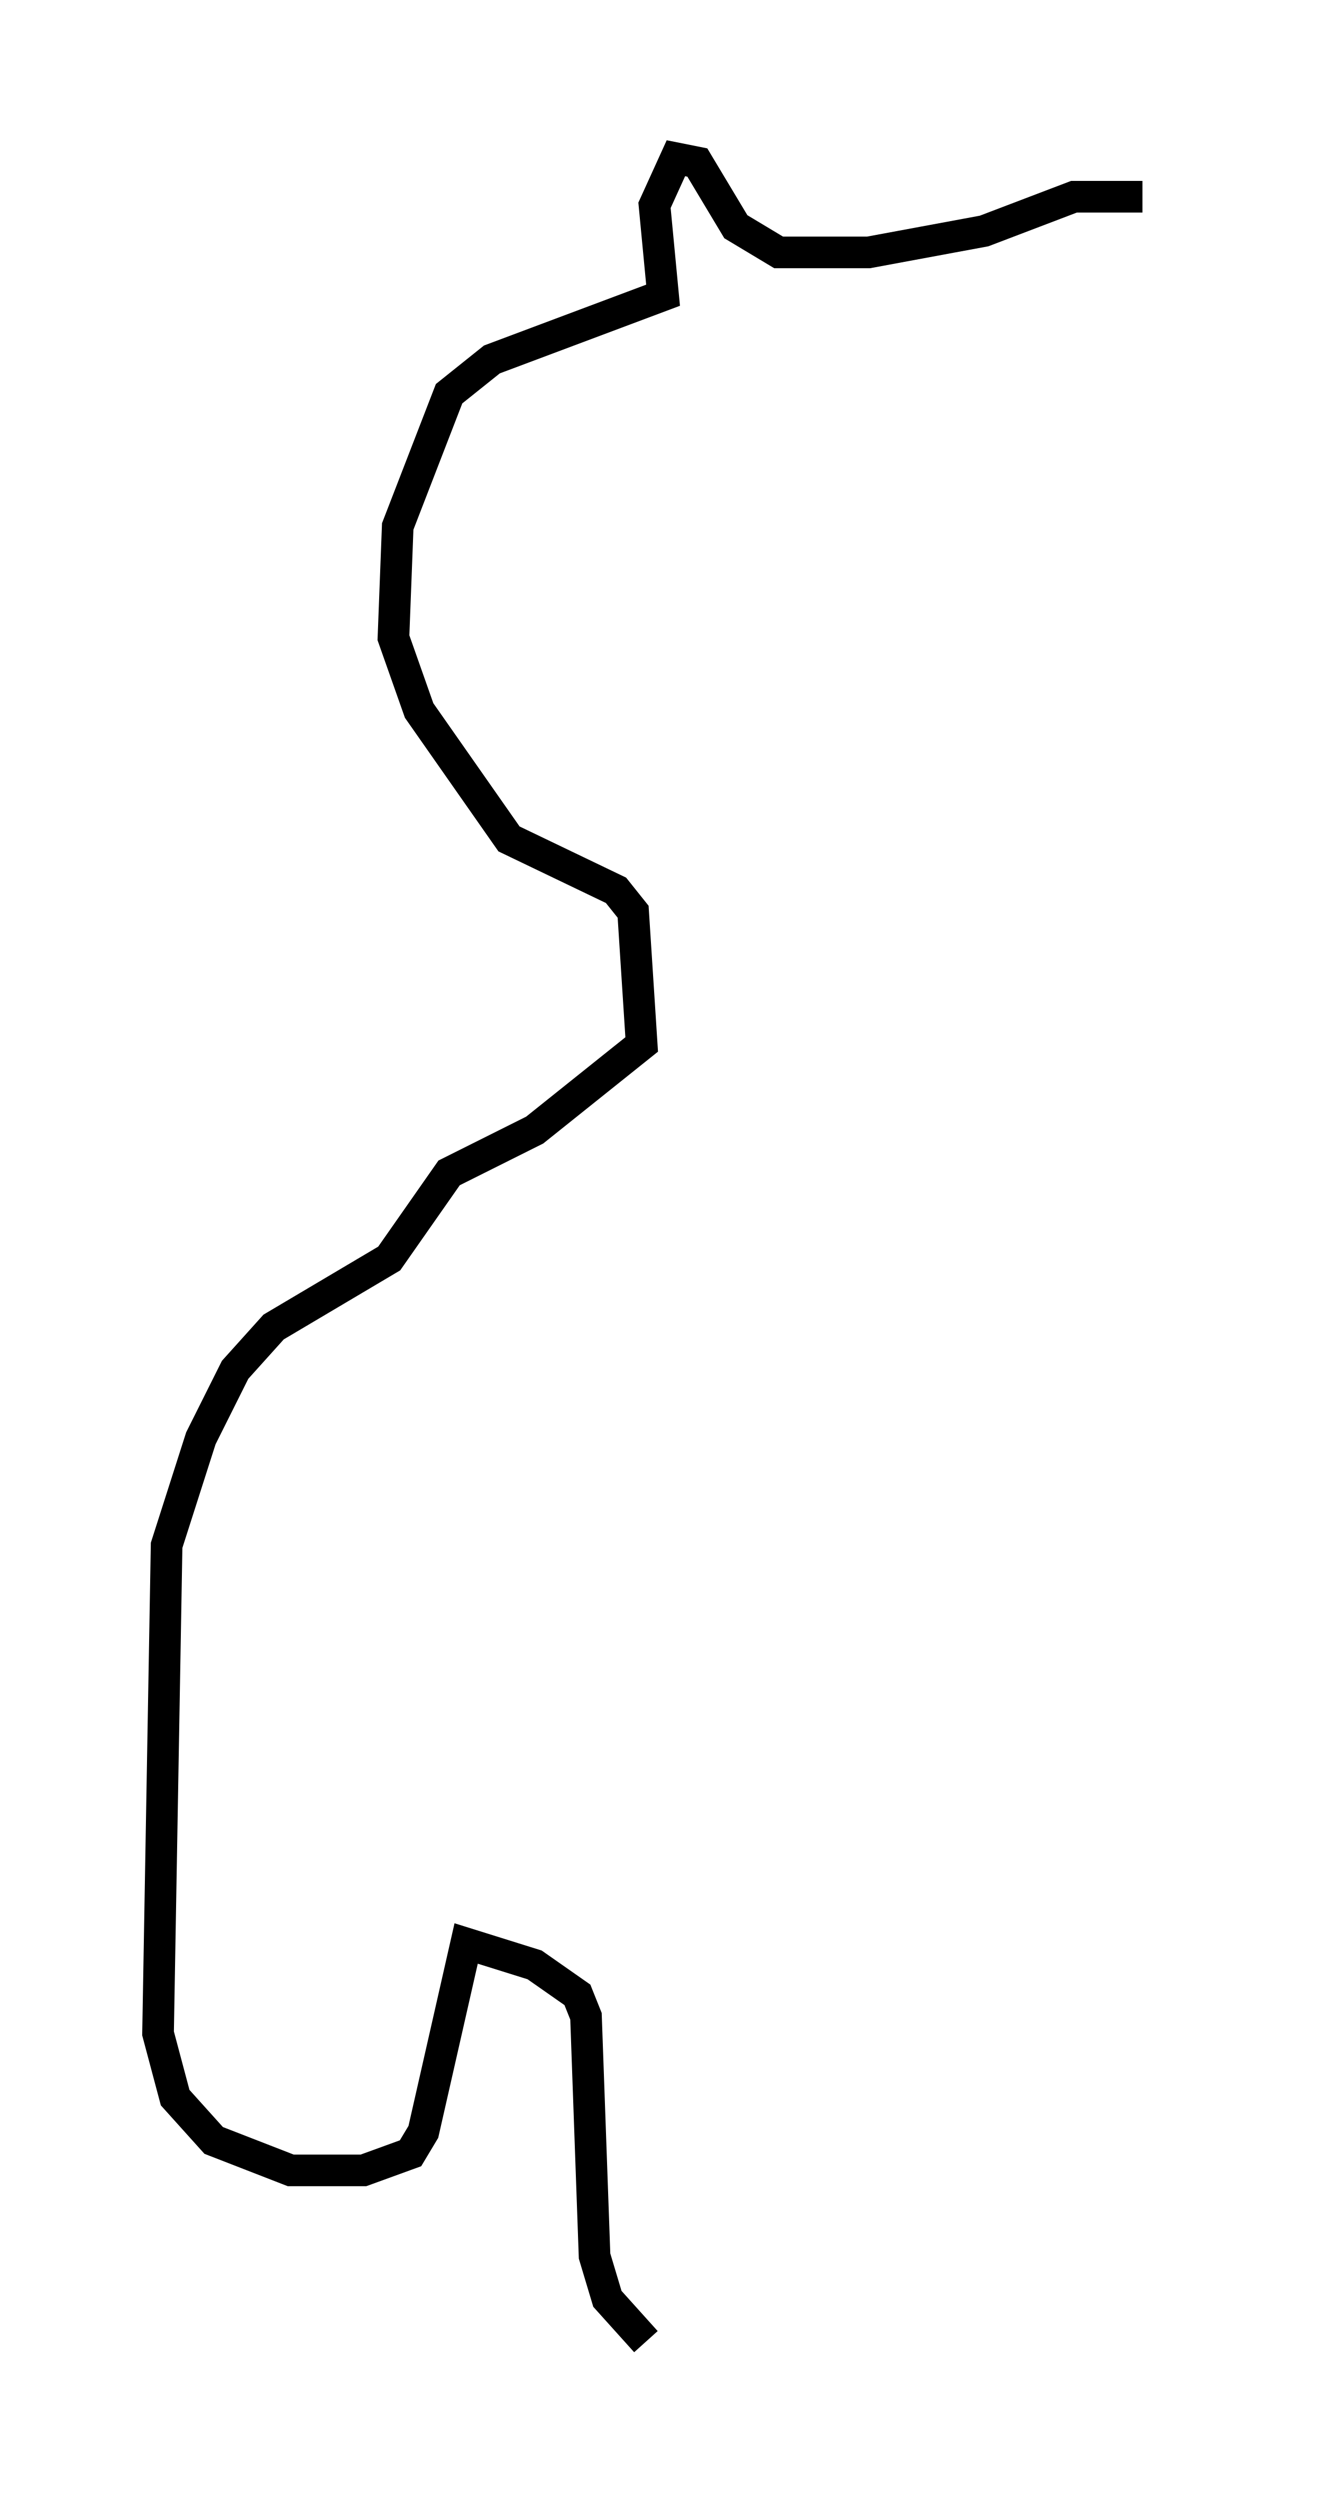 <?xml version="1.0" encoding="utf-8" ?>
<svg baseProfile="full" height="79.011" version="1.1" width="41.799" xmlns="http://www.w3.org/2000/svg" xmlns:ev="http://www.w3.org/2001/xml-events" xmlns:xlink="http://www.w3.org/1999/xlink"><defs /><rect fill="white" height="79.011" width="41.799" x="0" y="0" /><path d="M36.799, 6.759 m-0.677, -0.541 l-2.165, 0.0 -2.842, 1.083 l-3.654, 0.677 -2.842, 0.0 l-1.353, -0.812 -1.218, -2.03 l-0.677, -0.135 -0.677, 1.488 l0.271, 2.842 -5.413, 2.03 l-1.353, 1.083 -1.624, 4.195 l-0.135, 3.518 0.812, 2.3 l2.842, 4.059 3.383, 1.624 l0.541, 0.677 0.271, 4.195 l-3.383, 2.706 -2.706, 1.353 l-1.894, 2.706 -3.654, 2.165 l-1.218, 1.353 -1.083, 2.165 l-1.083, 3.383 -0.271, 15.426 l0.541, 2.03 1.218, 1.353 l2.436, 0.947 2.3, 0.0 l1.488, -0.541 0.406, -0.677 l1.353, -5.954 2.165, 0.677 l1.353, 0.947 0.271, 0.677 l0.271, 7.578 0.406, 1.353 l1.218, 1.353 " fill="none" stroke="black" stroke-width="1" /></svg>